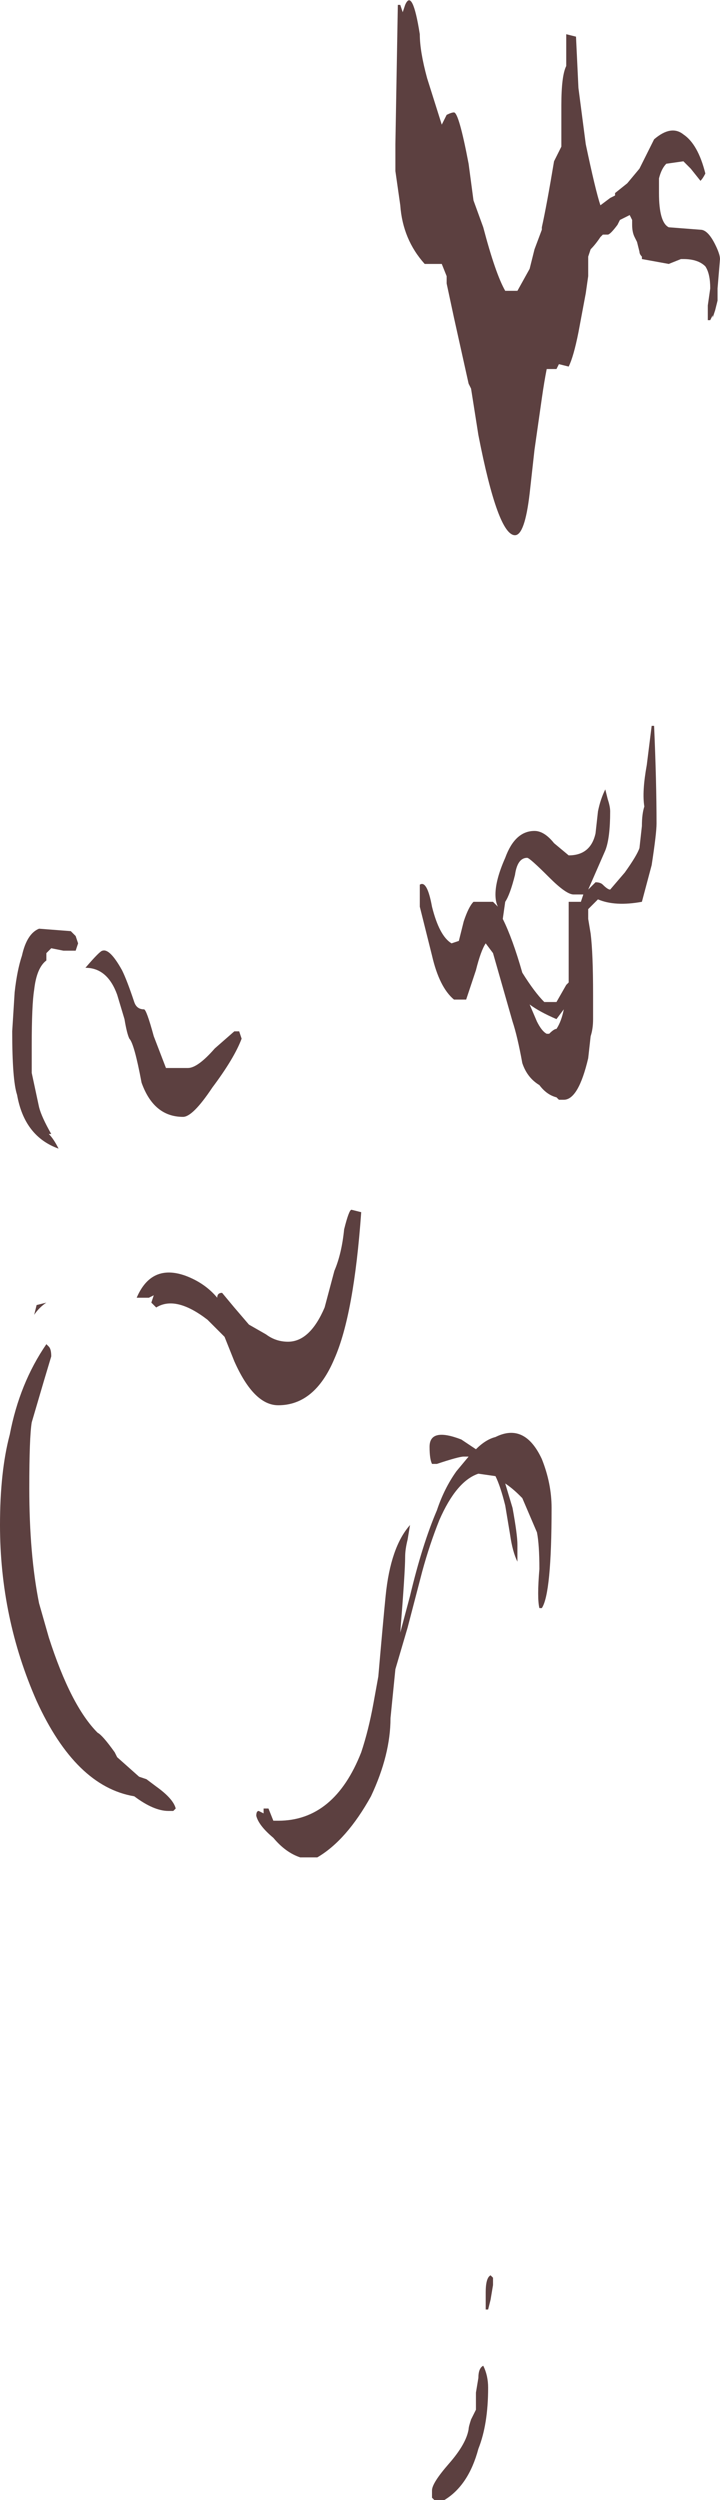 <?xml version="1.0" encoding="UTF-8" standalone="no"?>
<svg xmlns:ffdec="https://www.free-decompiler.com/flash" xmlns:xlink="http://www.w3.org/1999/xlink" ffdec:objectType="shape" height="51.15px" width="14.75px" xmlns="http://www.w3.org/2000/svg">
  <g transform="matrix(1.0, 0.0, 0.0, 1.0, 6.85, 7.25)">
    <path d="M2.45 -4.95 Q2.55 -4.95 2.75 -3.9 L2.85 -3.15 3.05 -2.6 Q3.3 -1.65 3.5 -1.3 L3.75 -1.3 4.0 -1.75 4.1 -2.15 4.25 -2.55 4.25 -2.6 Q4.35 -3.05 4.5 -3.95 L4.65 -4.25 4.65 -5.1 Q4.65 -5.7 4.75 -5.9 L4.75 -6.55 4.95 -6.5 5.0 -5.45 5.15 -4.3 Q5.35 -3.35 5.45 -3.05 L5.65 -3.2 5.75 -3.25 5.75 -3.3 6.0 -3.5 6.25 -3.8 6.55 -4.4 Q6.9 -4.7 7.15 -4.5 7.45 -4.3 7.6 -3.7 7.55 -3.6 7.5 -3.55 L7.3 -3.8 7.15 -3.95 6.8 -3.9 Q6.7 -3.8 6.65 -3.6 L6.65 -3.3 Q6.65 -2.7 6.85 -2.6 L7.5 -2.55 Q7.65 -2.55 7.8 -2.25 7.9 -2.05 7.9 -1.95 L7.85 -1.35 7.85 -1.1 7.8 -0.9 7.75 -0.75 7.75 -0.8 7.7 -0.7 7.65 -0.7 7.65 -1.0 7.7 -1.35 Q7.7 -1.65 7.6 -1.8 7.45 -1.95 7.15 -1.95 L7.1 -1.95 6.85 -1.85 6.3 -1.95 6.3 -2.0 Q6.25 -2.05 6.25 -2.1 L6.2 -2.3 6.15 -2.4 Q6.1 -2.5 6.1 -2.65 L6.1 -2.75 6.05 -2.85 5.85 -2.75 5.8 -2.65 Q5.65 -2.45 5.6 -2.45 L5.5 -2.45 5.45 -2.4 Q5.35 -2.25 5.25 -2.15 L5.2 -2.0 5.2 -1.6 5.15 -1.25 5.0 -0.45 Q4.9 0.05 4.8 0.25 L4.6 0.2 4.55 0.3 4.35 0.3 Q4.3 0.55 4.25 0.9 L4.1 1.95 Q4.05 2.4 4.0 2.85 3.9 3.7 3.7 3.7 3.35 3.7 2.95 1.65 L2.8 0.7 2.75 0.6 2.45 -0.75 2.3 -1.45 2.3 -1.6 2.2 -1.85 1.85 -1.85 Q1.4 -2.35 1.35 -3.05 L1.25 -3.75 1.25 -4.3 1.3 -7.15 1.35 -7.15 1.4 -7.0 1.45 -7.15 Q1.6 -7.5 1.75 -6.55 1.75 -6.2 1.9 -5.65 L2.2 -4.7 2.3 -4.9 Q2.4 -4.95 2.45 -4.95 M1.9 -4.9 L1.9 -4.9 M1.5 -5.7 L1.5 -5.7 M6.5 7.6 L6.55 7.6 Q6.6 8.75 6.6 9.6 6.6 9.8 6.5 10.45 L6.3 11.2 Q5.75 11.3 5.4 11.15 5.3 11.25 5.2 11.35 L5.2 11.55 5.25 11.85 Q5.3 12.25 5.3 13.1 L5.3 13.6 Q5.3 13.8 5.25 13.95 L5.2 14.4 Q5.0 15.25 4.7 15.25 L4.6 15.25 4.55 15.2 Q4.35 15.15 4.2 14.95 3.95 14.8 3.85 14.5 3.75 13.95 3.65 13.65 L3.25 12.25 3.1 12.05 Q3.0 12.2 2.9 12.6 L2.7 13.2 2.45 13.2 Q2.15 12.95 2.0 12.3 L1.75 11.3 1.75 10.85 Q1.9 10.75 2.0 11.3 2.15 11.9 2.4 12.05 L2.55 12.0 2.65 11.6 Q2.75 11.3 2.85 11.2 L3.25 11.2 Q3.3 11.25 3.35 11.3 3.3 11.2 3.3 11.05 3.3 10.75 3.5 10.3 3.7 9.75 4.1 9.75 4.3 9.75 4.5 10.0 L4.8 10.25 Q5.25 10.25 5.35 9.8 L5.4 9.35 Q5.45 9.1 5.55 8.9 L5.6 9.1 Q5.65 9.25 5.65 9.35 5.65 9.9 5.55 10.15 L5.2 10.95 5.35 10.8 Q5.45 10.8 5.5 10.85 5.6 10.95 5.65 10.95 L5.95 10.6 Q6.2 10.25 6.25 10.1 L6.3 9.65 Q6.3 9.4 6.35 9.25 6.3 8.95 6.4 8.4 L6.5 7.6 M3.7 10.65 Q3.6 11.05 3.5 11.2 L3.45 11.55 Q3.65 11.95 3.85 12.65 4.1 13.05 4.3 13.25 L4.55 13.25 4.75 12.9 4.8 12.85 4.8 11.2 5.05 11.2 5.1 11.05 4.9 11.05 Q4.75 11.05 4.4 10.7 4.0 10.3 3.95 10.3 3.75 10.3 3.7 10.65 M0.55 17.55 Q0.4 19.65 0.0 20.55 -0.4 21.5 -1.15 21.5 -1.65 21.5 -2.05 20.6 L-2.25 20.1 -2.6 19.75 Q-3.25 19.25 -3.65 19.5 L-3.75 19.4 -3.7 19.25 -3.8 19.3 -4.05 19.3 Q-3.75 18.6 -3.05 18.85 -2.65 19.0 -2.4 19.3 -2.4 19.2 -2.3 19.2 L-2.05 19.5 -1.75 19.85 -1.4 20.05 Q-1.2 20.2 -0.95 20.2 -0.5 20.2 -0.2 19.5 L0.0 18.75 Q0.15 18.4 0.2 17.9 0.3 17.5 0.35 17.5 L0.55 17.55 M4.0 13.3 L4.15 13.65 Q4.25 13.85 4.35 13.9 L4.4 13.9 Q4.5 13.8 4.55 13.8 4.65 13.65 4.7 13.4 L4.55 13.6 Q4.2 13.45 4.0 13.3 M4.25 25.65 L4.2 25.65 Q4.15 25.45 4.2 24.85 4.2 24.35 4.15 24.1 L3.85 23.4 3.8 23.35 Q3.65 23.2 3.5 23.1 L3.65 23.6 Q3.75 24.15 3.75 24.35 3.75 24.55 3.75 24.7 3.65 24.5 3.6 24.15 L3.5 23.55 Q3.4 23.15 3.3 22.95 L2.95 22.9 Q2.5 23.05 2.15 23.85 1.95 24.35 1.8 24.9 L1.5 26.05 1.25 26.9 1.15 27.9 Q1.15 28.65 0.75 29.5 0.25 30.4 -0.35 30.75 L-0.7 30.75 Q-1.0 30.65 -1.25 30.35 -1.55 30.1 -1.6 29.9 -1.6 29.8 -1.55 29.8 L-1.45 29.85 -1.45 29.75 -1.35 29.75 -1.25 30.0 -1.15 30.0 Q0.0 30.0 0.55 28.6 0.7 28.15 0.8 27.6 L0.9 27.05 Q1.0 25.9 1.05 25.4 1.15 24.4 1.55 23.95 L1.5 24.25 Q1.45 24.45 1.45 24.6 1.45 24.9 1.35 26.15 L1.55 25.4 Q1.8 24.35 2.1 23.65 2.25 23.2 2.5 22.85 L2.75 22.55 2.65 22.55 Q2.55 22.55 2.1 22.7 L2.0 22.7 Q1.95 22.6 1.95 22.35 1.95 21.95 2.6 22.2 L2.9 22.4 Q3.1 22.2 3.3 22.15 3.9 21.85 4.25 22.6 4.45 23.1 4.45 23.6 4.45 25.35 4.25 25.65 M3.2 39.3 L3.25 39.35 3.25 39.5 3.2 39.8 3.15 40.0 3.1 40.0 3.1 39.85 Q3.1 39.8 3.1 39.65 3.1 39.35 3.2 39.3 M2.0 43.7 Q2.0 43.55 2.35 43.15 2.7 42.75 2.75 42.45 2.75 42.4 2.8 42.25 L2.9 42.05 2.9 41.7 2.95 41.4 Q2.95 41.2 3.05 41.15 3.15 41.35 3.15 41.6 3.15 42.35 2.95 42.85 2.75 43.6 2.25 43.9 L2.05 43.9 2.0 43.85 2.0 43.7 M-5.35 11.85 L-5.3 11.9 -5.25 12.05 -5.3 12.2 -5.55 12.2 -5.8 12.15 -5.9 12.25 -5.9 12.4 Q-6.1 12.55 -6.15 13.0 -6.2 13.3 -6.2 14.15 L-6.2 14.7 -6.05 15.4 Q-6.0 15.6 -5.8 15.95 L-5.85 15.95 Q-5.75 16.05 -5.65 16.25 -6.35 16.0 -6.5 15.15 -6.6 14.85 -6.6 13.85 L-6.55 13.05 Q-6.5 12.6 -6.4 12.3 -6.3 11.85 -6.05 11.75 L-5.4 11.8 -5.35 11.85 M-4.35 12.6 Q-4.25 12.8 -4.1 13.25 -4.05 13.4 -3.9 13.4 -3.85 13.4 -3.7 13.95 L-3.45 14.6 -3.0 14.6 Q-2.8 14.6 -2.45 14.2 L-2.05 13.85 -1.95 13.85 -1.9 14.0 Q-2.05 14.4 -2.5 15.0 -2.9 15.6 -3.1 15.6 -3.7 15.6 -3.95 14.9 -4.1 14.1 -4.2 14.0 -4.25 13.9 -4.3 13.6 L-4.45 13.1 Q-4.65 12.55 -5.1 12.55 -4.8 12.2 -4.75 12.2 -4.6 12.15 -4.35 12.6 M-5.95 21.0 L-6.2 21.85 Q-6.25 22.15 -6.25 23.2 -6.25 24.55 -6.05 25.55 L-5.85 26.25 Q-5.4 27.65 -4.85 28.2 -4.75 28.25 -4.5 28.6 L-4.45 28.7 -4.0 29.1 -3.85 29.15 -3.65 29.3 Q-3.3 29.55 -3.25 29.75 L-3.3 29.8 -3.4 29.8 Q-3.7 29.8 -4.1 29.5 -5.3 29.3 -6.1 27.55 -6.85 25.85 -6.85 23.95 -6.85 22.85 -6.65 22.1 -6.45 21.05 -5.9 20.25 L-5.85 20.3 Q-5.8 20.35 -5.8 20.5 L-5.95 21.0 M-6.15 19.65 L-6.1 19.45 -5.9 19.4 Q-6.05 19.5 -6.15 19.65" fill="#260000" fill-opacity="0.749" fill-rule="evenodd" stroke="none"/>
  </g>
</svg>
